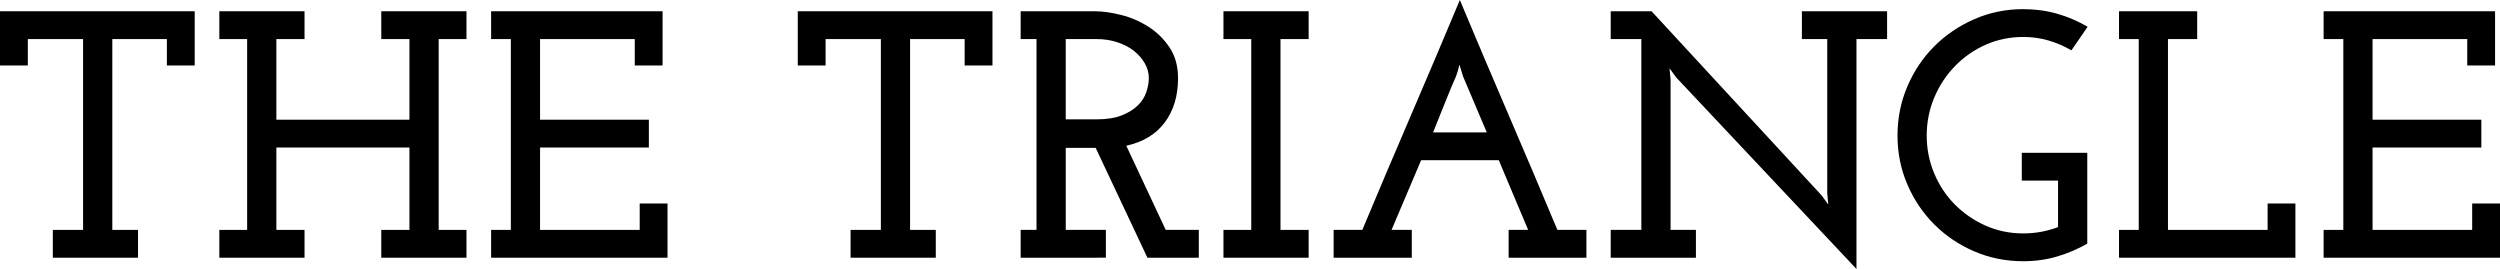 <?xml version="1.0" encoding="utf-8"?>
<!-- Generator: Adobe Illustrator 15.0.2, SVG Export Plug-In . SVG Version: 6.00 Build 0)  -->
<!DOCTYPE svg PUBLIC "-//W3C//DTD SVG 1.1//EN" "http://www.w3.org/Graphics/SVG/1.1/DTD/svg11.dtd">
<svg version="1.1" id="Layer_1" xmlns="http://www.w3.org/2000/svg" xmlns:xlink="http://www.w3.org/1999/xlink" x="0px" y="0px"
	 width="702.535px" height="75.587px" viewBox="0 0 702.535 75.587" enable-background="new 0 0 702.535 75.587"
	 xml:space="preserve">
<polygon points="0,3.165 0,18.402 7.817,18.402 7.817,10.98 23.349,10.98 23.349,64.604 14.841,64.604 14.841,72.421 38.784,72.421 
	38.784,64.604 31.562,64.604 31.562,10.98 46.896,10.98 46.896,18.402 54.712,18.402 54.712,3.165 "/>
<polygon points="107.145,3.164 131.088,3.164 131.088,10.981 123.272,10.981 123.272,64.604 131.088,64.604 131.088,72.421 
	107.145,72.421 107.145,64.604 115.061,64.604 115.061,41.455 77.663,41.455 77.663,64.604 85.577,64.604 85.577,72.421 
	61.635,72.421 61.635,64.604 69.452,64.604 69.452,10.981 61.635,10.981 61.635,3.164 85.577,3.164 85.577,10.981 77.663,10.981 
	77.663,33.638 115.061,33.638 115.061,10.981 107.145,10.981 "/>
<polygon points="138.012,64.604 143.553,64.604 143.553,10.98 138.012,10.98 138.012,3.164 186.194,3.164 186.194,18.402 
	178.378,18.402 178.378,10.98 151.765,10.98 151.765,33.639 182.336,33.639 182.336,41.455 151.765,41.455 151.765,64.604 
	179.763,64.604 179.763,57.186 187.579,57.186 187.579,72.421 138.012,72.421 "/>
<polygon points="239.026,64.604 247.534,64.604 247.534,10.98 232.001,10.98 232.001,18.402 224.184,18.402 224.184,3.164 
	278.898,3.164 278.898,18.402 271.081,18.402 271.081,10.98 255.746,10.98 255.746,64.604 262.969,64.604 262.969,72.421 
	239.026,72.421 "/>
<g>
	<path d="M286.82,64.604h4.452V10.981h-4.452V3.164h20.777c2.241,0,4.733,0.348,7.47,1.042c2.735,0.69,5.292,1.795,7.667,3.314
		c2.376,1.518,4.354,3.461,5.936,5.837c1.585,2.373,2.376,5.243,2.376,8.605c0,4.949-1.238,9.088-3.712,12.417
		c-2.472,3.332-6.083,5.528-10.832,6.579l11.08,23.646h9.3v7.816h-14.444l-14.544-30.87h-4.254h-4.153v23.053h11.277v7.816H286.82
		V64.604z M299.487,33.539h8.605c2.901,0,5.294-0.376,7.173-1.133c1.881-0.753,3.379-1.691,4.5-2.808
		c1.124-1.114,1.915-2.363,2.376-3.743c0.461-1.379,0.692-2.692,0.692-3.941c0-1.442-0.381-2.822-1.138-4.134
		c-0.757-1.317-1.78-2.479-3.065-3.497c-1.286-1.018-2.839-1.824-4.651-2.414c-1.816-0.591-3.745-0.888-5.788-0.888h-8.704V33.539z"
		/>
	<polygon points="343.807,64.604 351.621,64.604 351.621,10.98 343.807,10.98 343.807,3.164 367.746,3.164 367.746,10.98 
		359.834,10.98 359.834,64.604 367.746,64.604 367.746,72.421 343.807,72.421 	"/>
	<path d="M374.772,64.604h8.062c4.554-10.882,9.118-21.648,13.705-32.301c4.582-10.651,9.149-21.42,13.7-32.302
		c4.552,10.882,9.117,21.651,13.705,32.302c4.583,10.653,9.15,21.419,13.702,32.301h8.161v7.817h-21.863v-7.817h5.488
		c-1.393-3.296-2.768-6.561-4.125-9.791c-1.357-3.233-2.735-6.498-4.127-9.797h-21.823l-8.312,19.588h5.69v7.817h-21.965V64.604z
		 M411.137,21.47l-0.995-3.266c-0.065,0.133-0.133,0.362-0.198,0.693c-0.064,0.33-0.165,0.692-0.295,1.088
		c-0.133,0.463-0.297,0.957-0.495,1.485c-0.859,1.913-1.649,3.792-2.376,5.639c-0.662,1.582-1.35,3.299-2.076,5.142
		c-0.727,1.848-1.387,3.497-1.98,4.949h15.078L411.137,21.47z"/>
	<polygon points="452.635,64.604 461.242,64.604 461.242,10.98 452.635,10.98 452.635,3.164 464.111,3.164 511.896,54.908 
		513.777,57.482 513.481,54.314 513.481,10.98 506.358,10.98 506.358,3.164 530.299,3.164 530.299,10.98 521.693,10.98 
		521.693,75.587 471.036,21.765 469.158,19.193 469.452,22.357 469.452,64.604 476.577,64.604 476.577,72.421 452.635,72.421 	"/>
	<path d="M586.552,42.938v25.524c-2.64,1.521-5.46,2.722-8.461,3.614c-3.001,0.887-6.182,1.333-9.547,1.333
		c-4.881,0-9.463-0.923-13.752-2.771c-4.288-1.843-8.031-4.366-11.229-7.568c-3.199-3.199-5.721-6.942-7.569-11.23
		c-1.847-4.283-2.768-8.868-2.768-13.75c0-4.879,0.921-9.481,2.768-13.802c1.849-4.318,4.37-8.078,7.569-11.279
		c3.198-3.197,6.941-5.737,11.229-7.616c4.289-1.881,8.871-2.822,13.752-2.822c3.365,0,6.546,0.429,9.547,1.288
		s5.853,2.077,8.56,3.661l-4.552,6.628c-2.045-1.187-4.189-2.11-6.43-2.769c-2.243-0.661-4.619-0.991-7.125-0.991
		c-3.757,0-7.271,0.726-10.534,2.177c-3.266,1.453-6.136,3.447-8.611,5.987c-2.472,2.537-4.418,5.49-5.836,8.851
		c-1.418,3.367-2.127,6.927-2.127,10.687c0,3.76,0.709,7.32,2.127,10.685s3.364,6.284,5.836,8.757
		c2.476,2.472,5.346,4.435,8.611,5.886c3.264,1.451,6.777,2.175,10.534,2.175c3.431,0,6.694-0.594,9.795-1.779V50.755h-10.189
		v-7.817H586.552z"/>
	<polygon points="595.474,64.604 601.016,64.604 601.016,10.98 595.474,10.98 595.474,3.164 617.441,3.164 617.441,10.98 
		609.227,10.98 609.227,64.604 637.229,64.604 637.229,57.186 645.042,57.186 645.042,72.421 595.474,72.421 	"/>
	<polygon points="652.969,64.604 658.509,64.604 658.509,10.98 652.969,10.98 652.969,3.164 701.149,3.164 701.149,18.402 
		693.333,18.402 693.333,10.98 666.721,10.98 666.721,33.639 697.291,33.639 697.291,41.455 666.721,41.455 666.721,64.604 
		694.719,64.604 694.719,57.186 702.535,57.186 702.535,72.421 652.969,72.421 	"/>
</g>
</svg>

